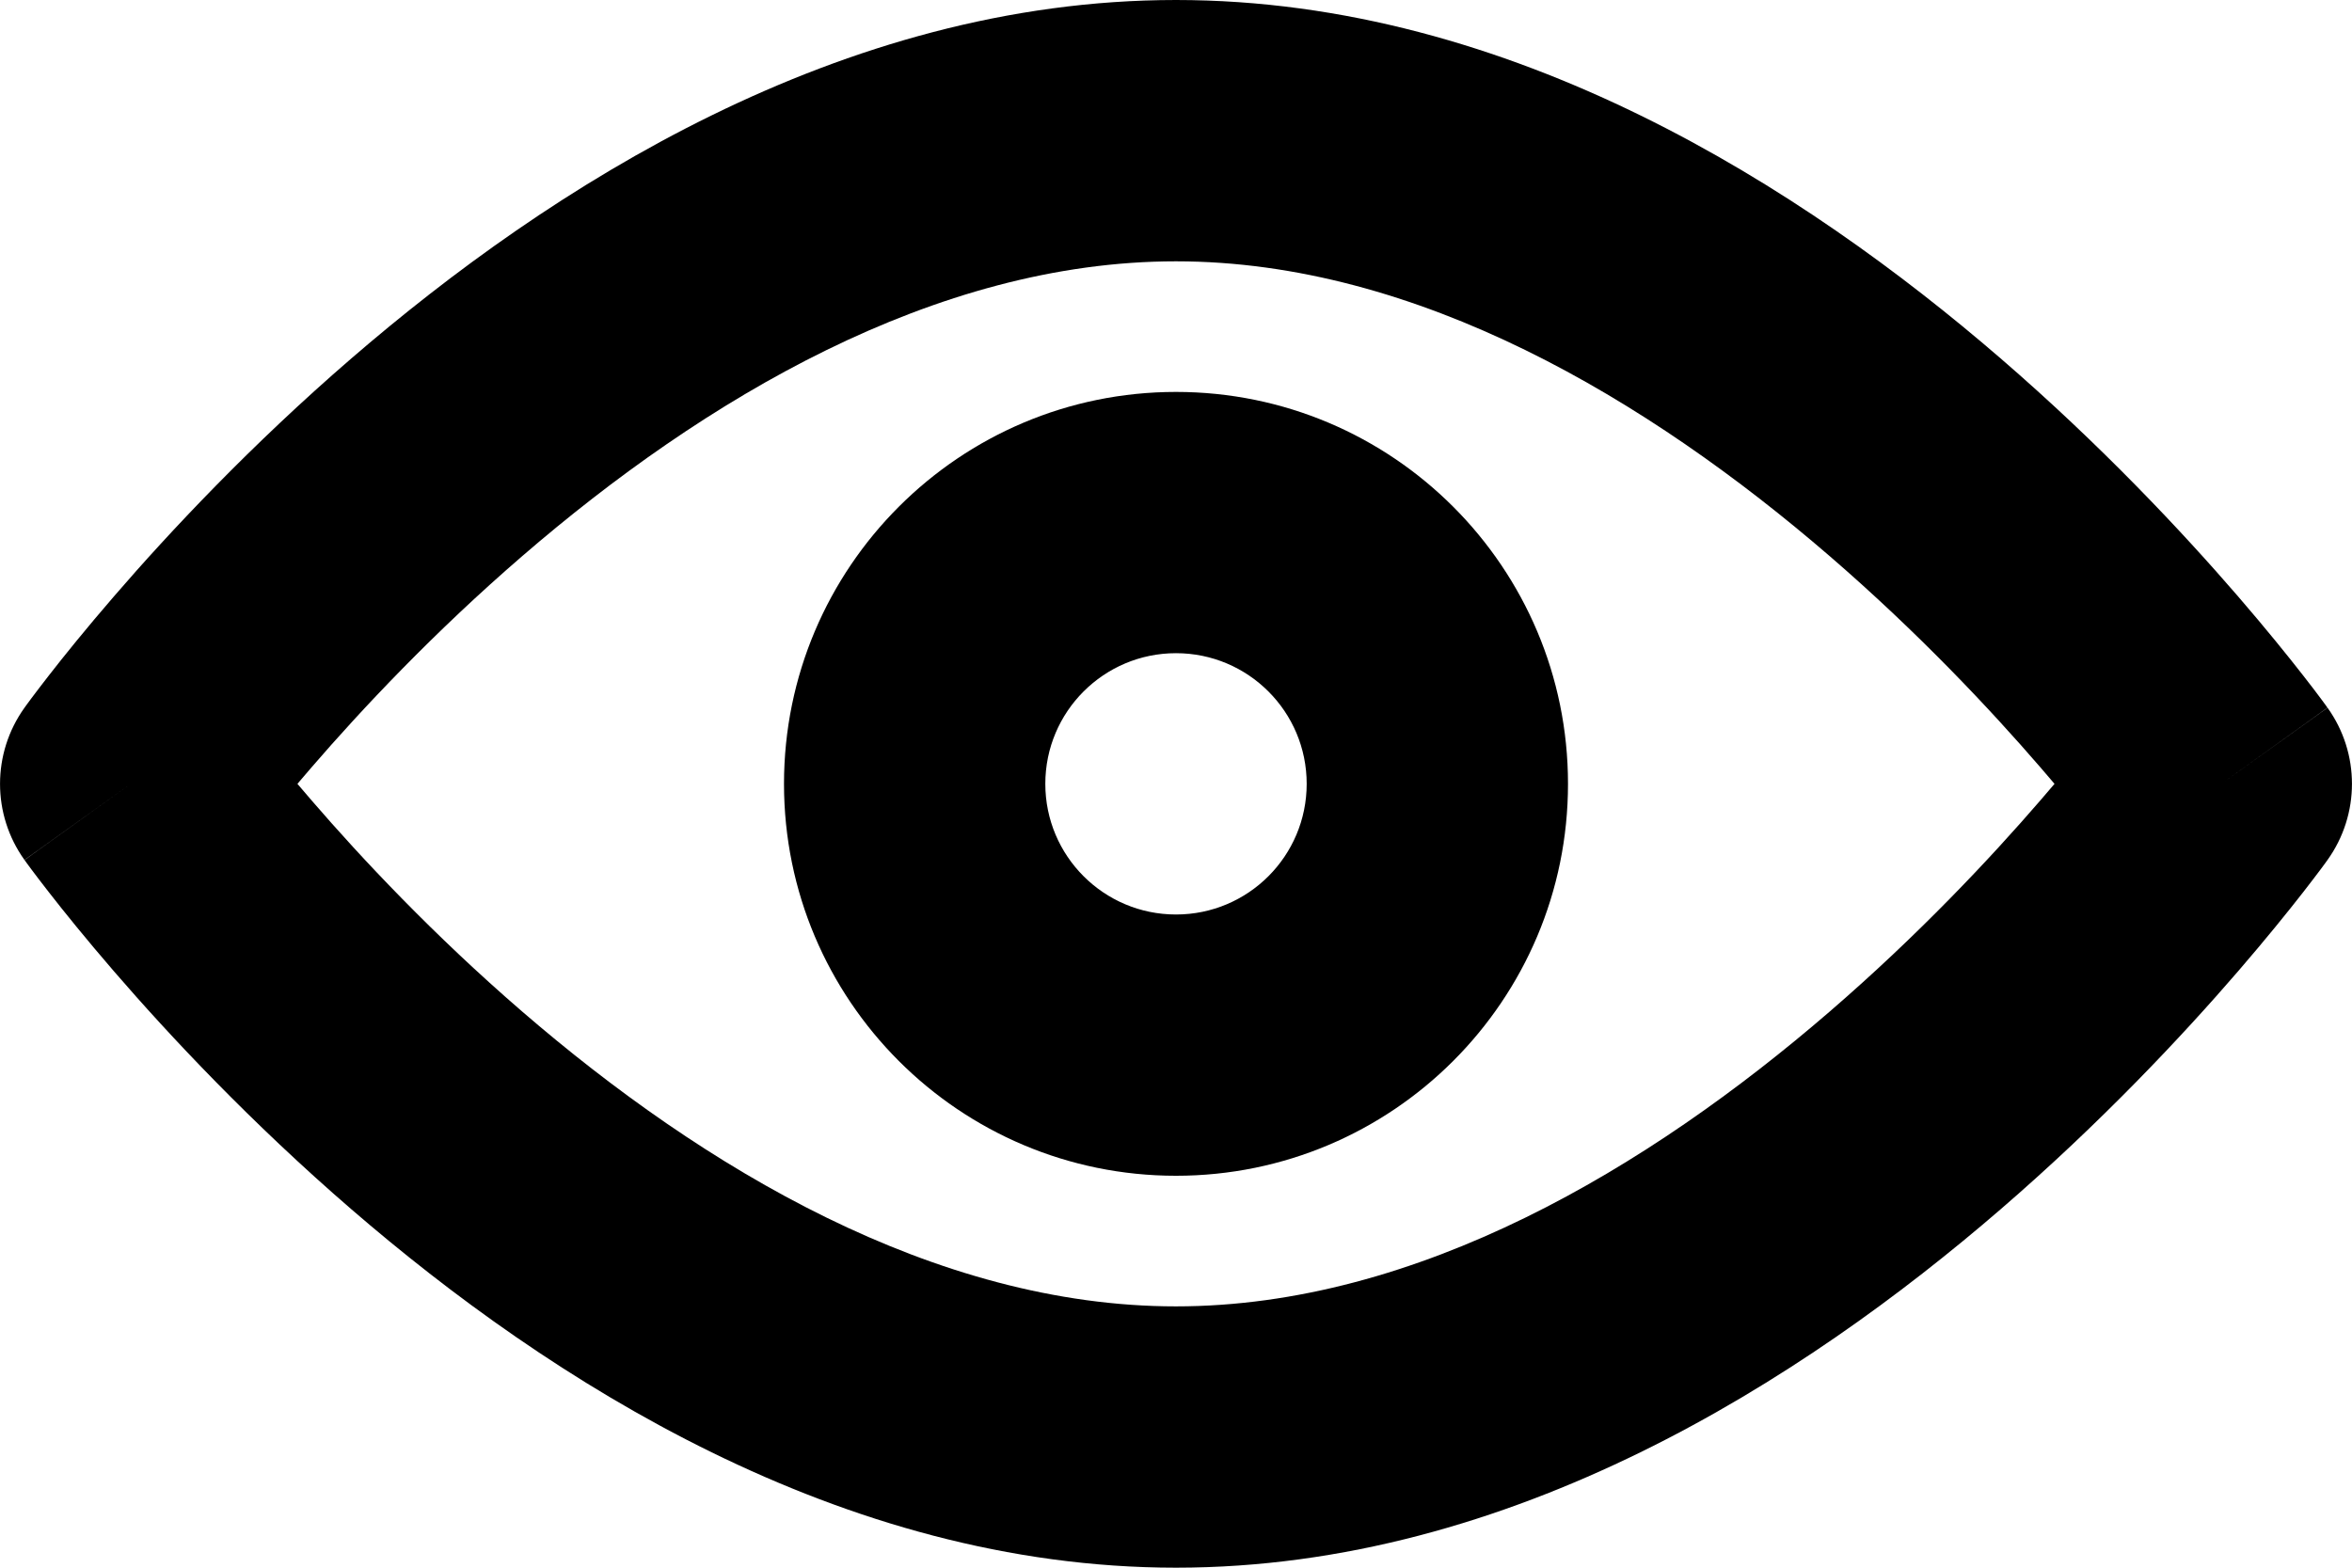 <!-- Generated by IcoMoon.io -->
<svg version="1.1" xmlns="http://www.w3.org/2000/svg" width="48" height="32" viewBox="0 0 48 32">
<path d="M24 8c-4.418 0-8 3.582-8 8s3.582 8 8 8c4.418 0 8-3.582 8-8s-3.582-8-8-8zM21.333 16c0-1.473 1.194-2.667 2.667-2.667s2.667 1.194 2.667 2.667c0 1.473-1.194 2.667-2.667 2.667s-2.667-1.194-2.667-2.667z"></path>
<path d="M24 0c-6.857 0-12.805 3.842-16.828 7.315-2.052 1.772-3.706 3.537-4.847 4.859-0.572 0.662-1.020 1.218-1.328 1.614-0.154 0.198-0.274 0.356-0.358 0.468-0.042 0.056-0.075 0.101-0.098 0.133l-0.028 0.039-0.013 0.018c-0.665 0.928-0.666 2.179-0.001 3.107l2.168-1.553c-2.168 1.553-2.166 1.556-2.166 1.556l0.003 0.004 0.009 0.012 0.028 0.039c0.023 0.032 0.056 0.077 0.098 0.133 0.084 0.112 0.203 0.27 0.358 0.468 0.308 0.396 0.756 0.951 1.328 1.614 1.141 1.321 2.795 3.087 4.847 4.859 4.022 3.473 9.971 7.315 16.828 7.315s12.806-3.842 16.828-7.315c2.053-1.772 3.706-3.537 4.847-4.859 0.572-0.663 1.019-1.218 1.328-1.614 0.154-0.198 0.274-0.356 0.358-0.468 0.042-0.056 0.075-0.101 0.098-0.133l0.028-0.039 0.009-0.012 0.004-0.006c0.665-0.928 0.666-2.179 0.001-3.107l-2.168 1.553c2.168-1.553 2.166-1.556 2.166-1.556l-0.003-0.004-0.009-0.012-0.028-0.039c-0.023-0.032-0.056-0.077-0.098-0.133-0.083-0.112-0.203-0.27-0.358-0.468-0.309-0.396-0.756-0.951-1.328-1.614-1.141-1.321-2.795-3.087-4.847-4.859-4.022-3.473-9.971-7.315-16.828-7.315zM45.333 16l2.167 1.554c0 0 0.001-0.001-2.167-1.554zM2.666 16l-2.167-1.554c0 0-0.001 0.001 2.167 1.554zM6.361 16.34c-0.102-0.118-0.199-0.231-0.291-0.34 0.092-0.109 0.189-0.223 0.291-0.34 1.018-1.179 2.488-2.747 4.296-4.308 3.699-3.194 8.417-6.018 13.342-6.018s9.643 2.825 13.342 6.018c1.808 1.561 3.279 3.129 4.297 4.308 0.102 0.118 0.199 0.231 0.291 0.34-0.092 0.109-0.189 0.223-0.291 0.34-1.018 1.179-2.488 2.747-4.297 4.308-3.699 3.194-8.417 6.018-13.342 6.018s-9.643-2.825-13.342-6.018c-1.808-1.561-3.279-3.129-4.296-4.308z"></path>
</svg>
